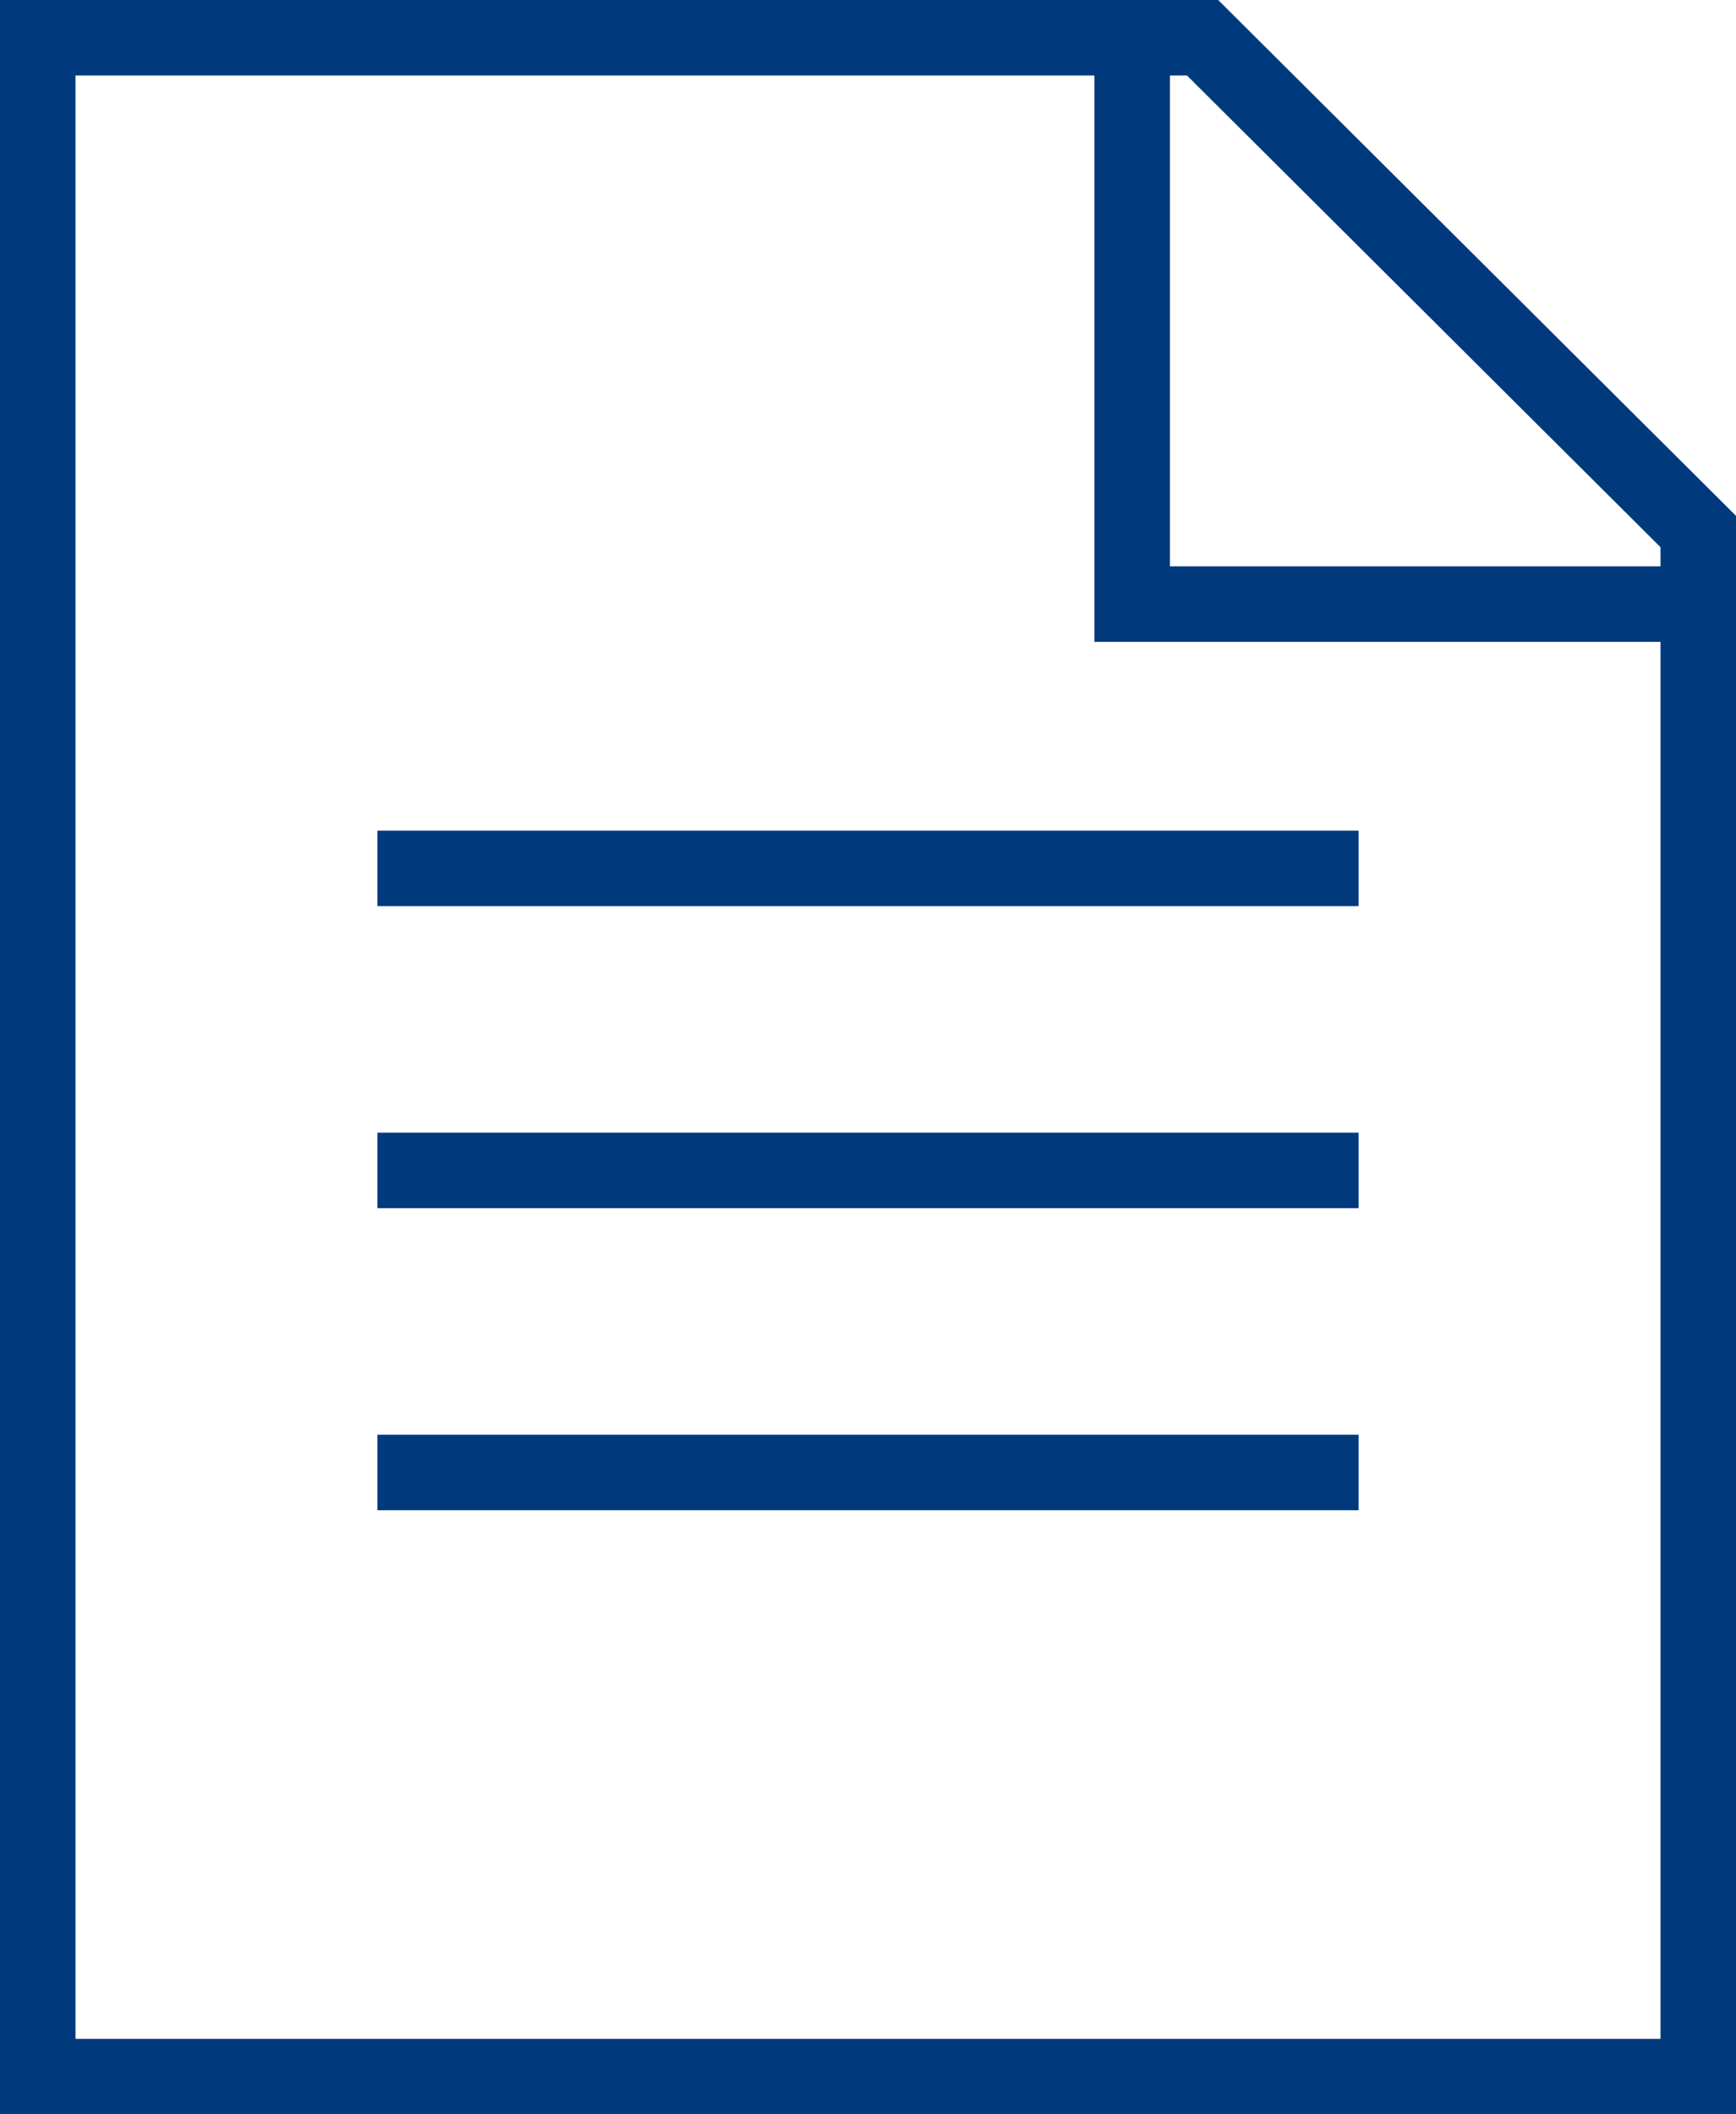 <svg width="23" height="28" viewBox="0 0 23 28" fill="none" xmlns="http://www.w3.org/2000/svg">
<path d="M0.5 0.5H15.933L22.5 7.039V27.5H0.5V0.5Z" stroke="#003A7D"/>
<path d="M15 0V8H23" stroke="#003A7D"/>
<path d="M5.5 11.5H17.5" stroke="#003A7D" stroke-linecap="square"/>
<path d="M5.5 15.5H17.5" stroke="#003A7D" stroke-linecap="square"/>
<path d="M5.5 19.5H17.5" stroke="#003A7D" stroke-linecap="square"/>
</svg>
